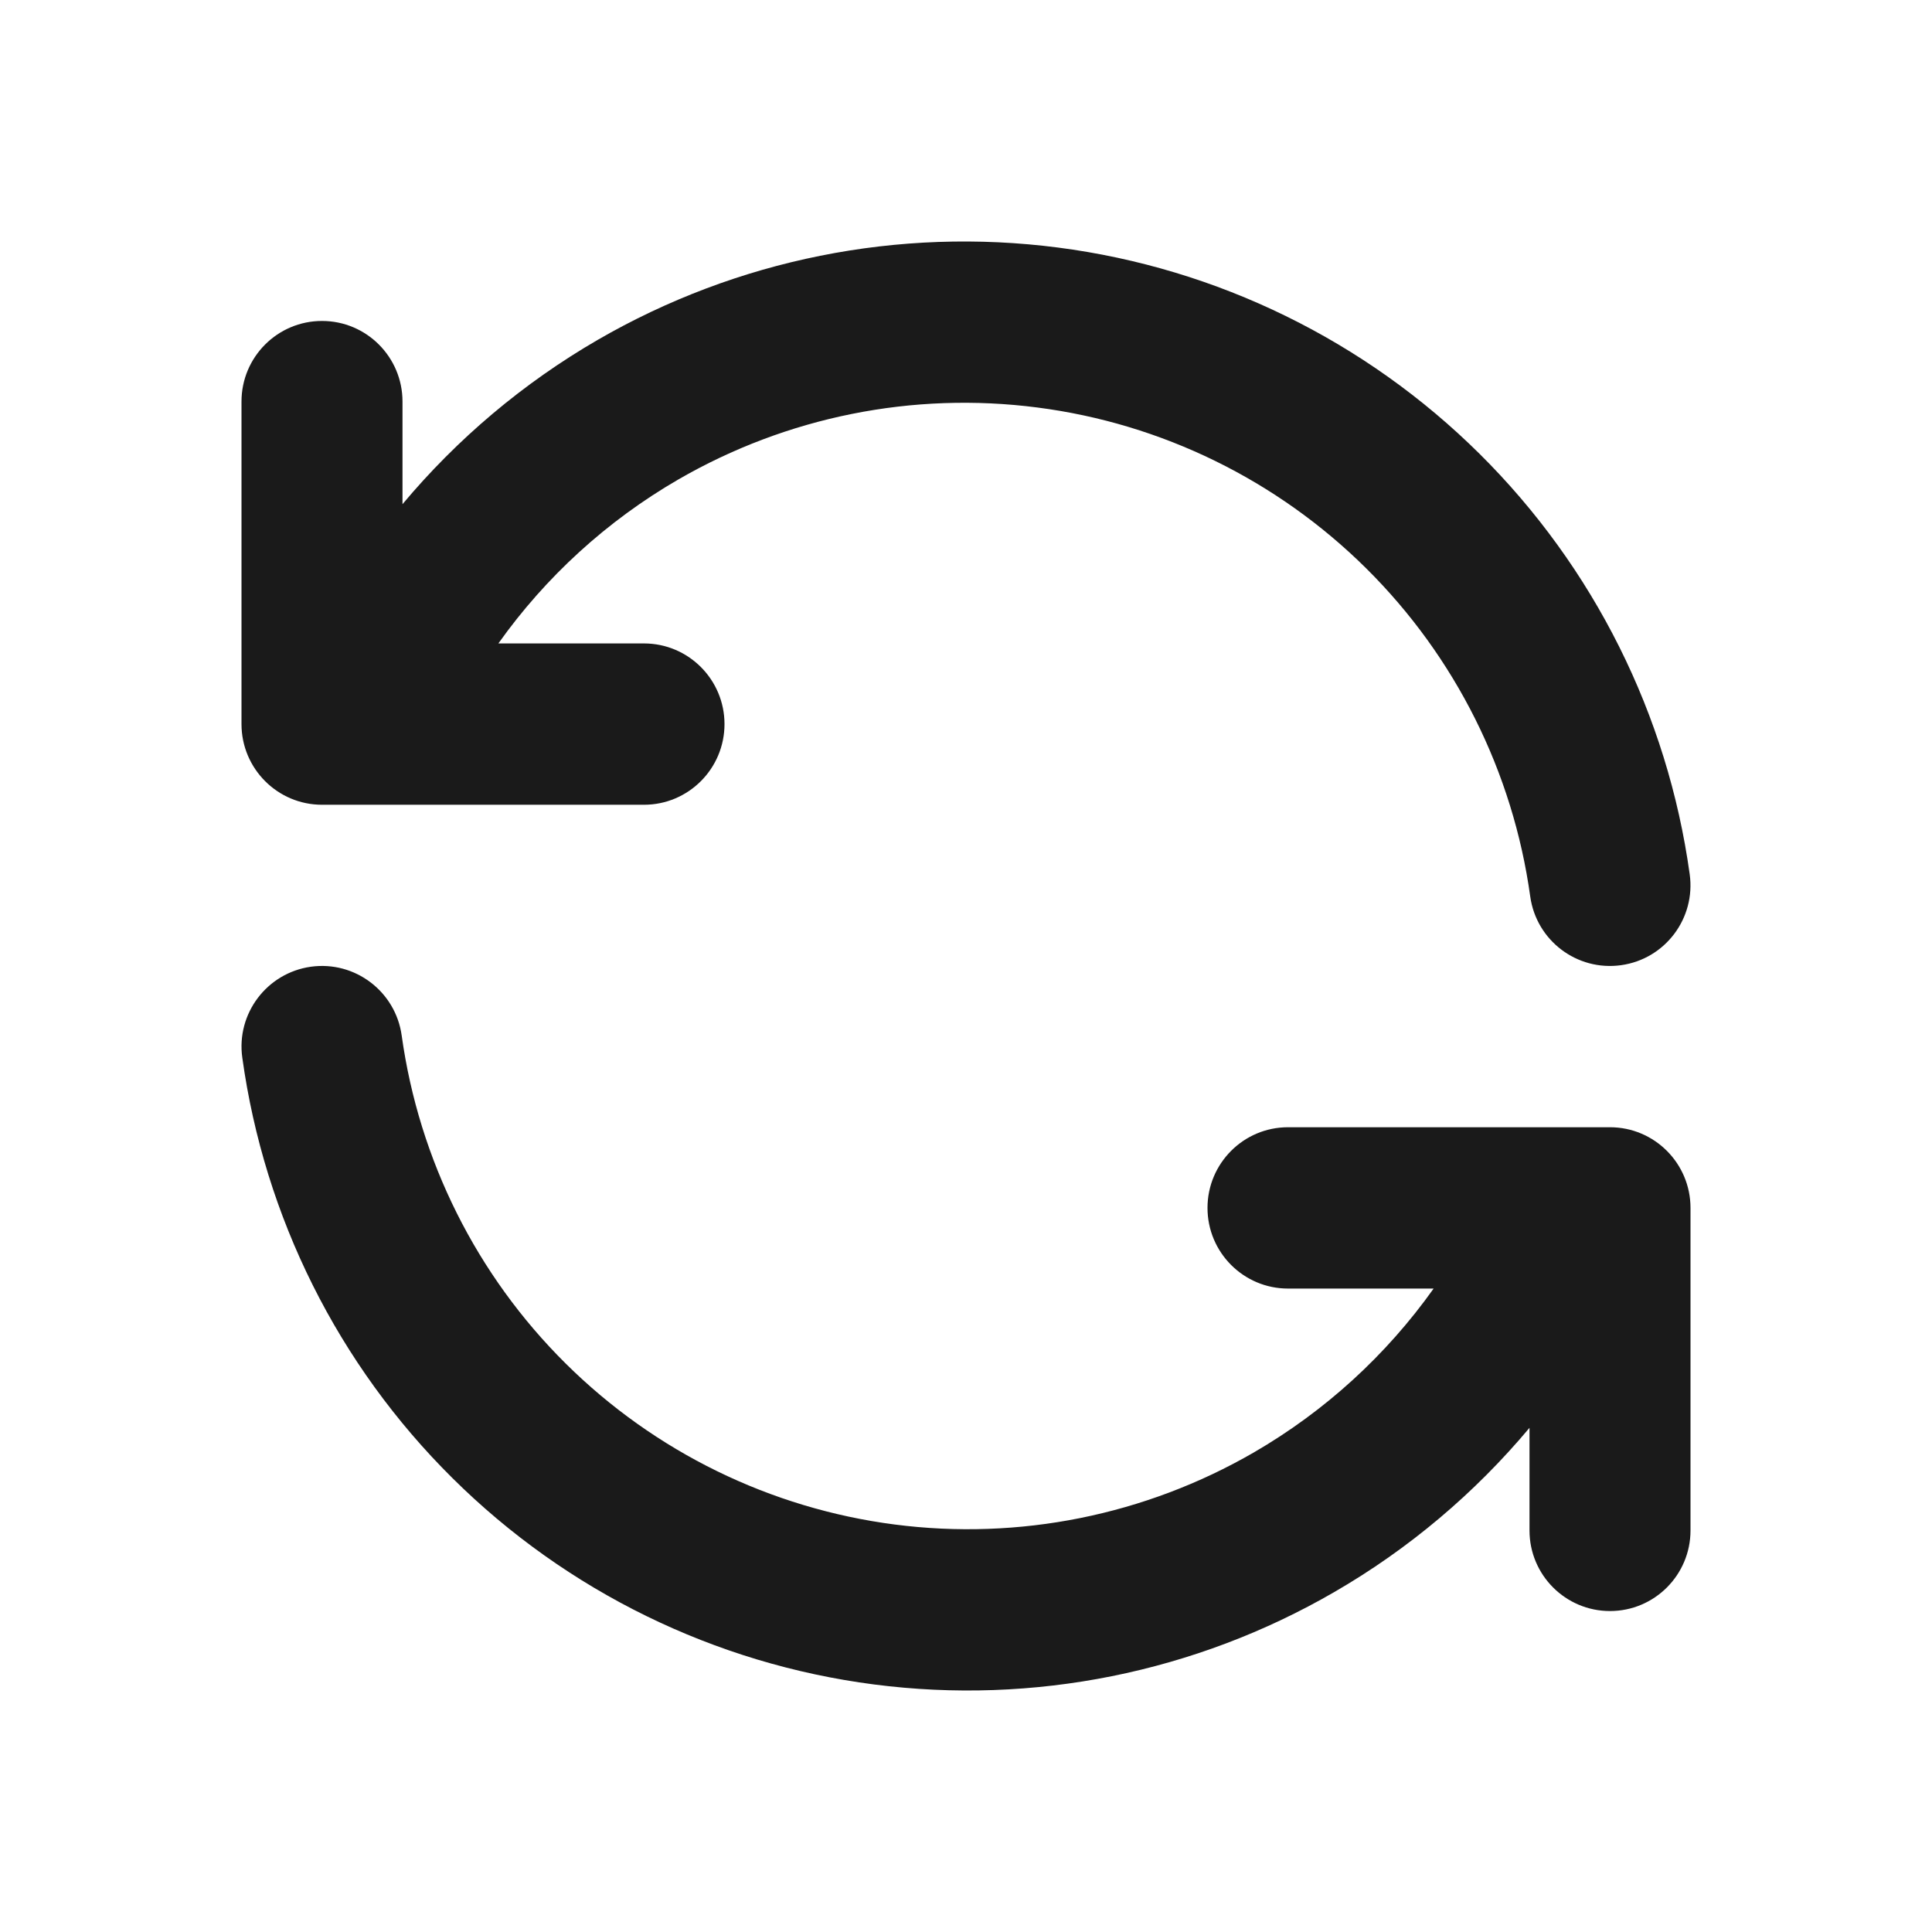 <svg width="24" height="24" viewBox="0 0 24 24" fill="none" xmlns="http://www.w3.org/2000/svg">
<path fill-rule="evenodd" clip-rule="evenodd" d="M7.425 4.222C9.153 3.222 11.162 2.819 13.142 3.075C15.121 3.331 16.962 4.232 18.38 5.638C19.799 7.045 20.716 8.88 20.99 10.86C21.066 11.408 20.685 11.914 20.137 11.99C19.59 12.066 19.085 11.684 19.009 11.136C18.795 9.591 18.079 8.159 16.973 7.062C15.866 5.964 14.43 5.261 12.886 5.062C11.341 4.862 9.774 5.177 8.425 5.957C7.538 6.471 6.778 7.167 6.191 7.993H8C8.552 7.993 9 8.442 9 8.995C9 9.548 8.552 9.997 8 9.997H4.522C4.507 9.997 4.492 9.997 4.477 9.997H4C3.448 9.997 3 9.548 3 8.995V4.988C3 4.435 3.448 3.987 4 3.987C4.552 3.987 5 4.435 5 4.988V6.263C5.679 5.452 6.498 4.759 7.425 4.222Z" fill="#1A1A1A"/>
<path fill-rule="evenodd" clip-rule="evenodd" d="M3.862 12.009C4.409 11.933 4.914 12.316 4.99 12.864C5.205 14.409 5.92 15.841 7.027 16.938C8.134 18.036 9.57 18.738 11.114 18.938C12.659 19.138 14.226 18.823 15.575 18.043C16.462 17.529 17.222 16.833 17.809 16.007H16C15.448 16.007 15 15.558 15 15.005C15 14.452 15.448 14.003 16 14.003H19.477C19.493 14.003 19.508 14.003 19.523 14.003H20C20.552 14.003 21 14.452 21 15.005V19.012C21 19.565 20.552 20.013 20 20.013C19.448 20.013 19 19.565 19 19.012V17.737C18.321 18.548 17.502 19.241 16.575 19.777C14.847 20.778 12.838 21.181 10.858 20.925C8.879 20.669 7.038 19.768 5.62 18.361C4.201 16.955 3.284 15.12 3.01 13.139C2.933 12.592 3.315 12.086 3.862 12.009Z" fill="#1A1A1A"/>
</svg>
